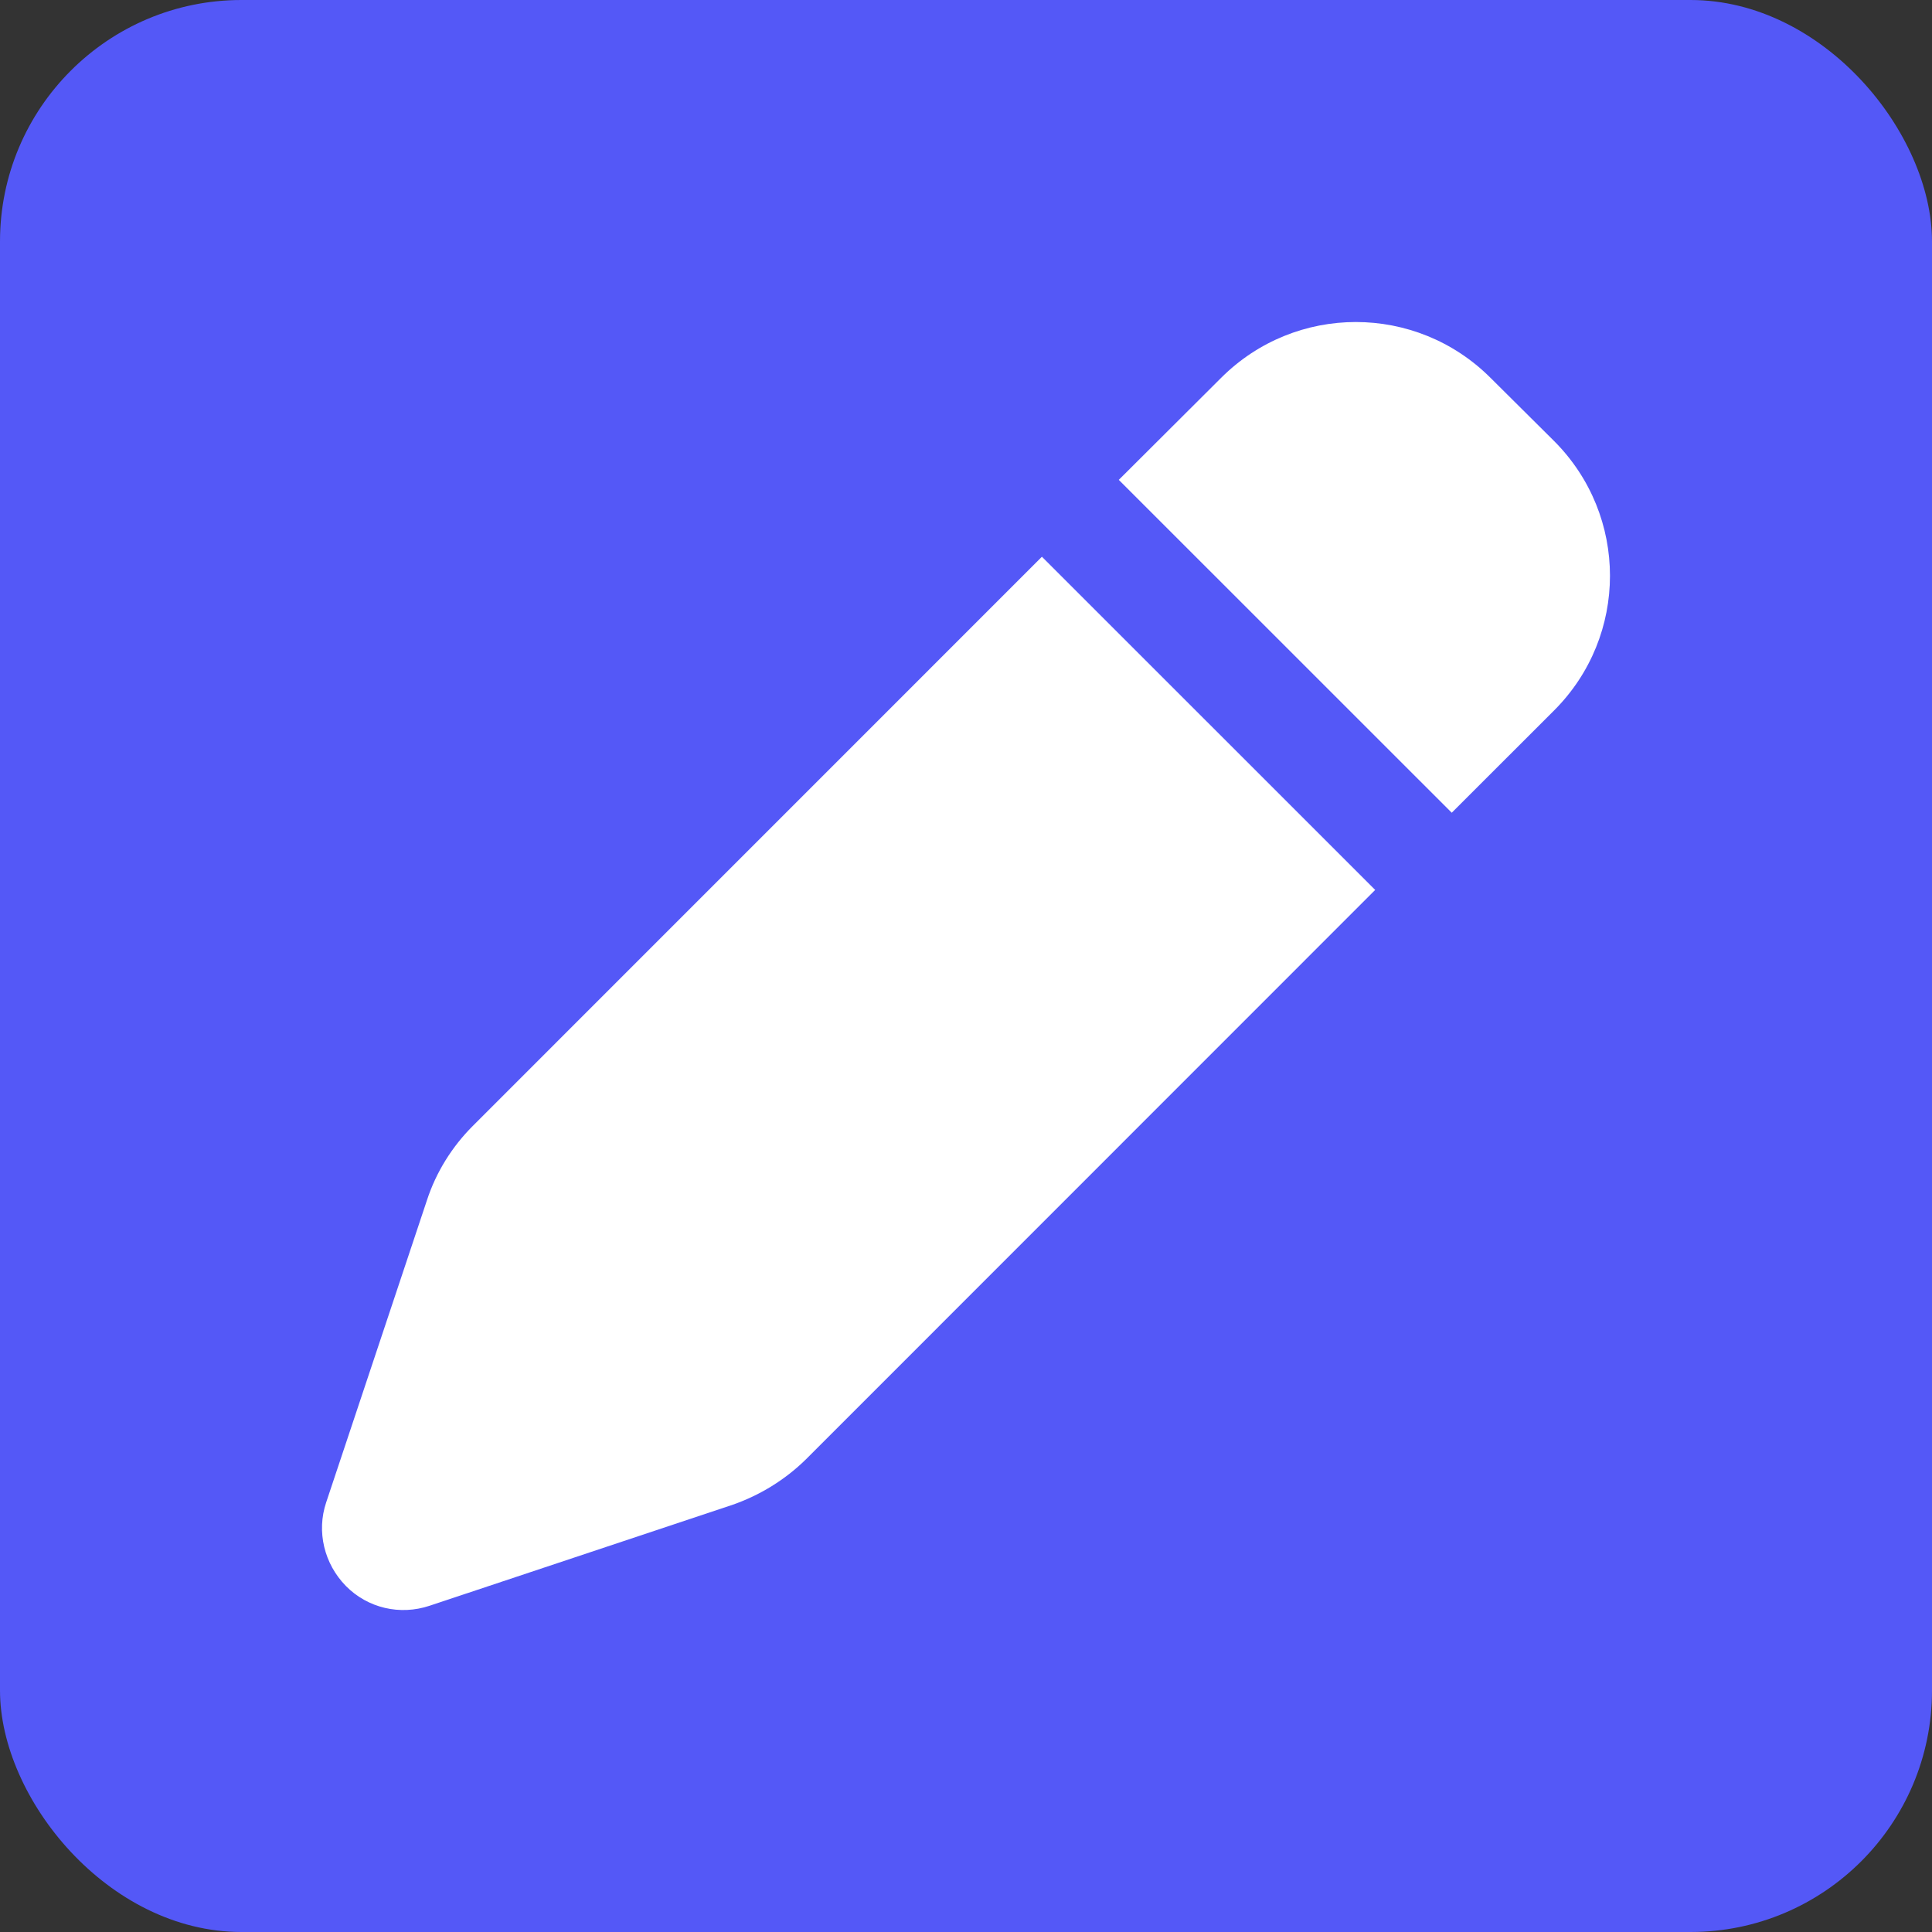 <svg width="24" height="24" viewBox="0 0 24 24" fill="none" xmlns="http://www.w3.org/2000/svg">
<rect x="0" y="0" width="24" height="24" fill="#333333" stroke="none"/>
<rect width="24" height="24" rx="3" fill="#5458F7"/>
<path d="M18.516 4.694C17.59 3.769 16.095 3.769 15.169 4.694L13.898 5.961L18.034 10.096L19.306 8.825C20.231 7.9 20.231 6.405 19.306 5.479L18.516 4.694ZM5.873 13.987C5.616 14.244 5.417 14.561 5.303 14.912L4.052 18.663C3.93 19.026 4.027 19.427 4.297 19.702C4.568 19.977 4.969 20.07 5.337 19.947L9.089 18.697C9.435 18.578 9.752 18.384 10.014 18.126L17.083 11.055L12.943 6.916L5.873 13.987Z" fill="white"/>
</svg>
